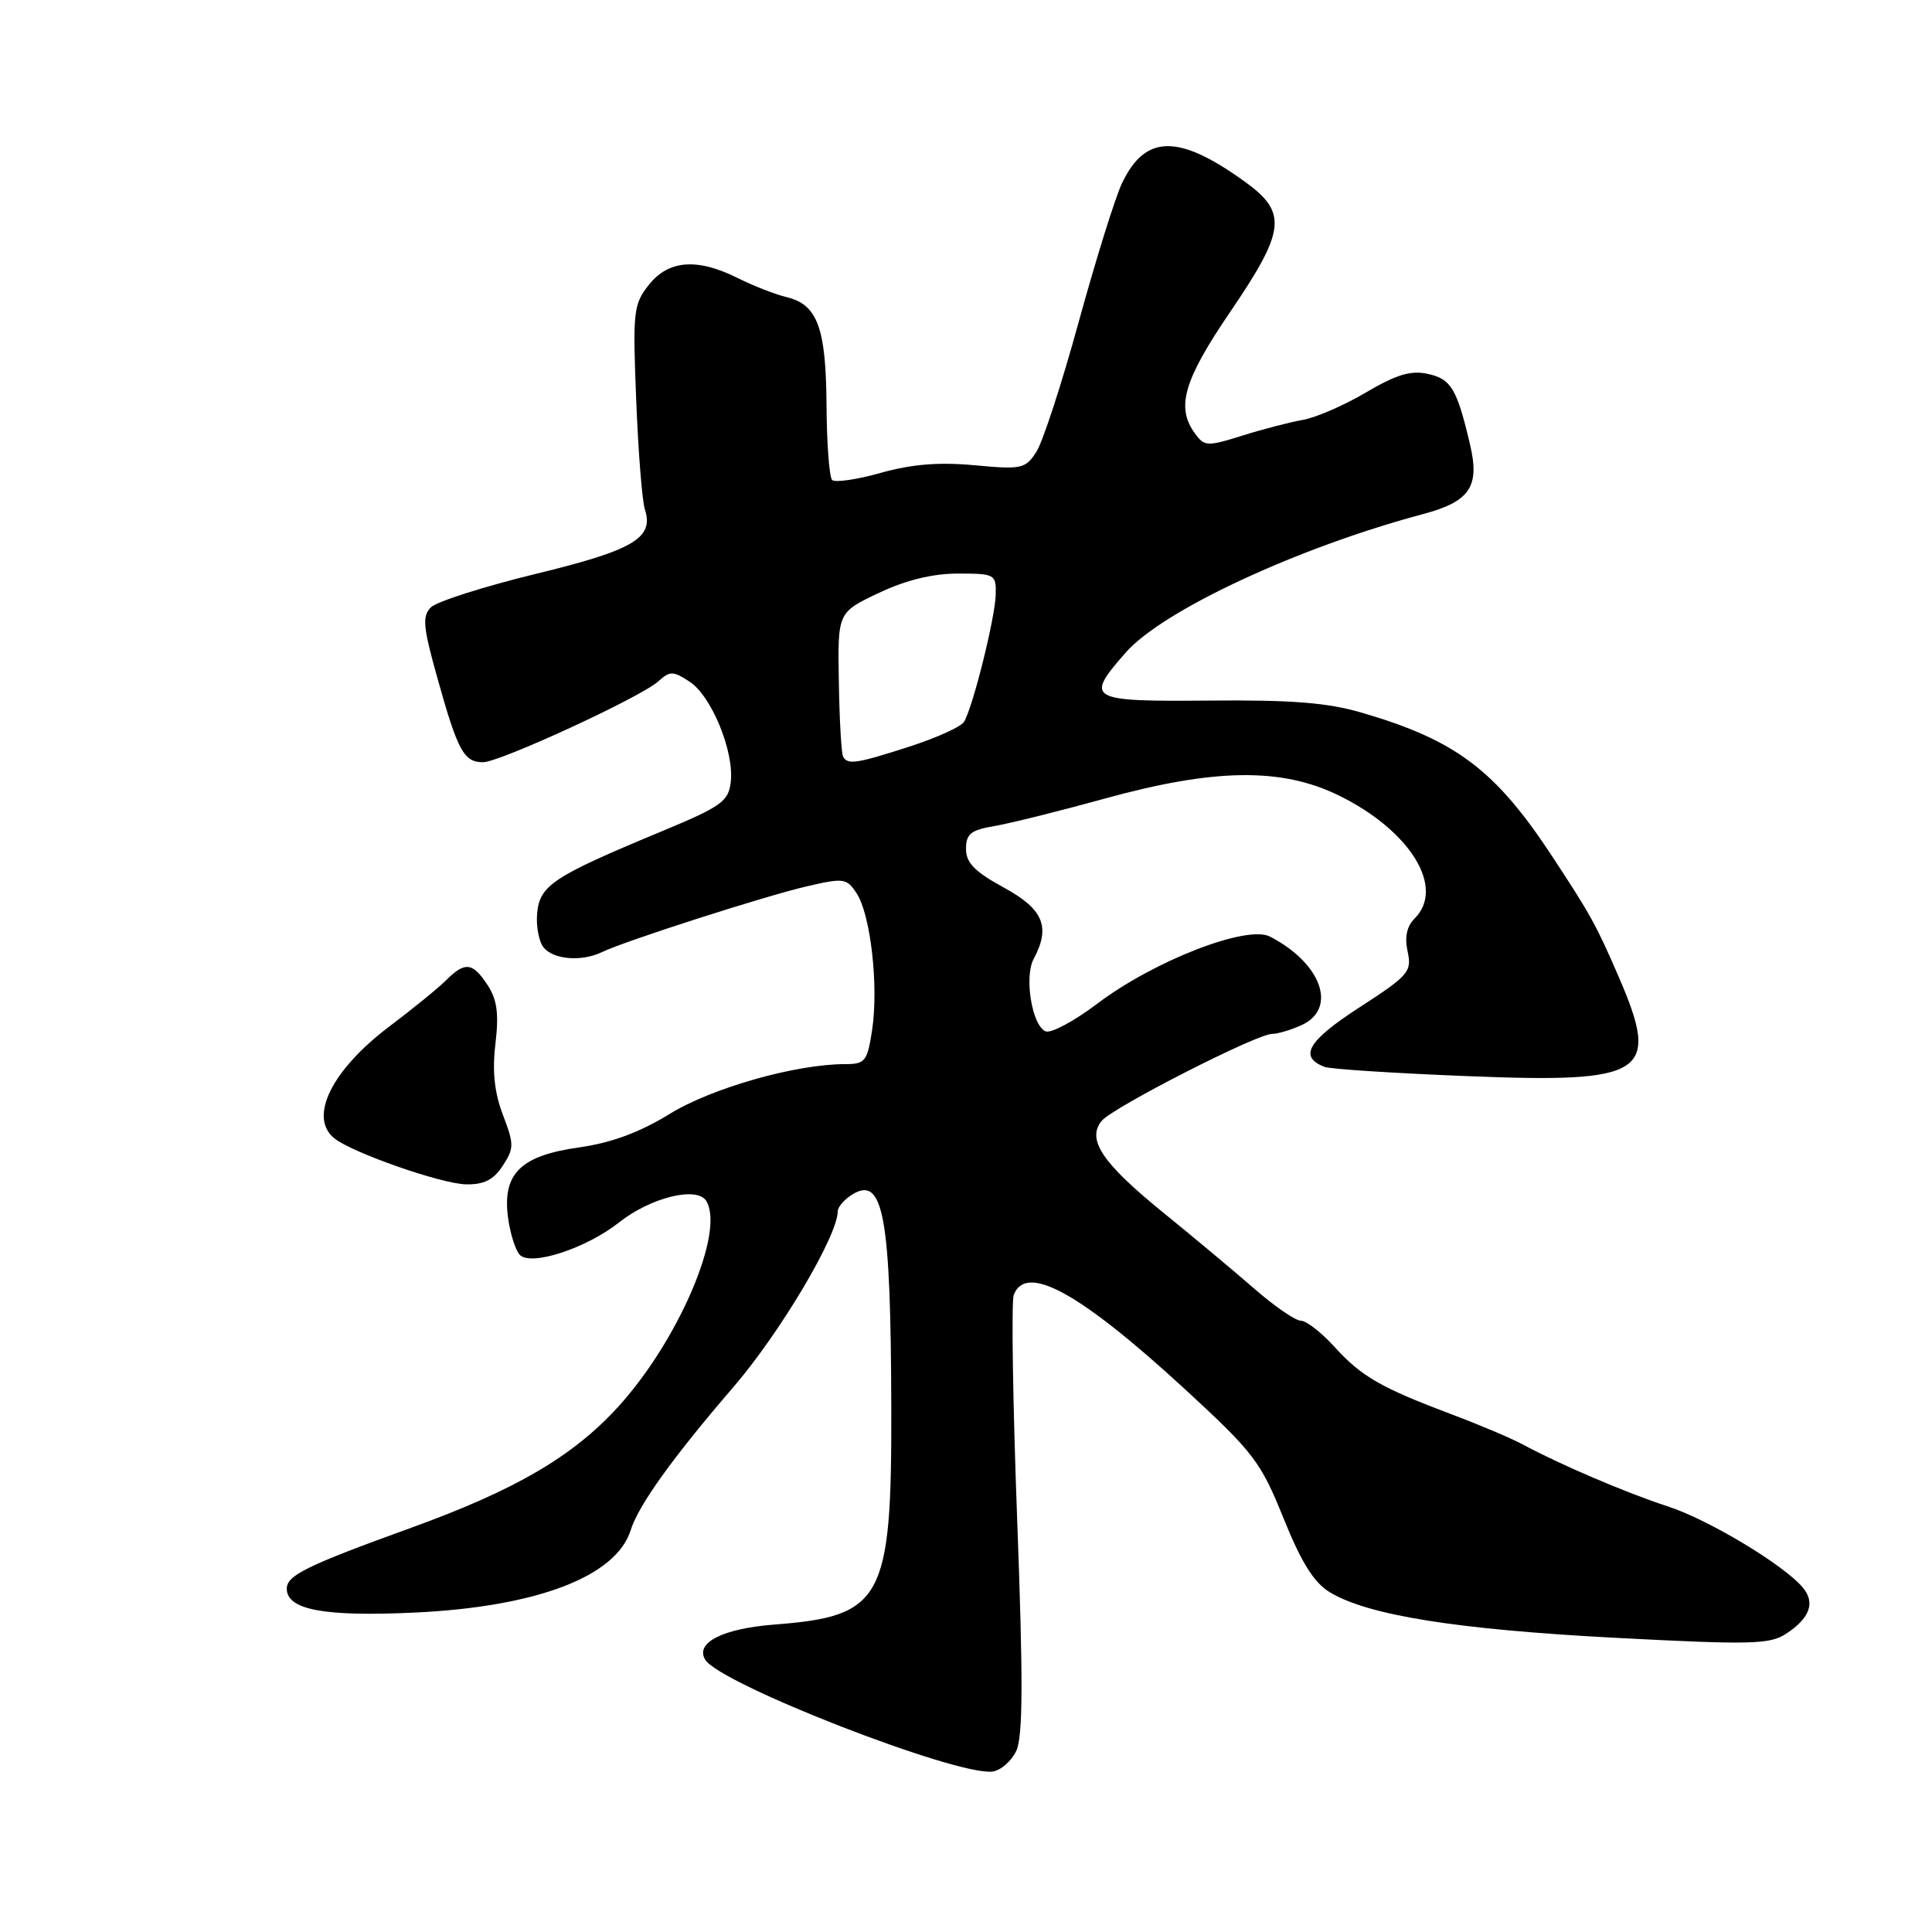 <?xml version="1.0" encoding="UTF-8" standalone="no"?>
<!DOCTYPE svg PUBLIC "-//W3C//DTD SVG 1.1//EN" "http://www.w3.org/Graphics/SVG/1.1/DTD/svg11.dtd" >
<svg xmlns="http://www.w3.org/2000/svg" xmlns:xlink="http://www.w3.org/1999/xlink" version="1.1" viewBox="0 0 256 256">
 <g >
 <path fill="currentColor"
d=" M 134.66 232.00 C 135.55 230.10 135.58 222.70 134.78 201.32 C 134.20 185.82 134.00 172.44 134.33 171.57 C 135.96 167.33 143.14 171.30 157.16 184.21 C 166.11 192.46 167.06 193.70 170.07 201.17 C 172.42 207.01 174.10 209.70 176.19 210.97 C 181.22 214.03 192.92 215.90 213.87 217.01 C 232.01 217.96 234.50 217.90 236.67 216.48 C 239.81 214.42 240.56 212.38 238.90 210.38 C 236.41 207.38 226.41 201.36 220.95 199.59 C 215.43 197.79 206.73 194.07 201.80 191.41 C 200.32 190.61 196.11 188.82 192.43 187.44 C 182.96 183.87 180.43 182.42 176.84 178.48 C 175.10 176.56 173.09 175.00 172.37 175.00 C 171.65 175.00 168.87 173.09 166.19 170.75 C 163.51 168.41 158.06 163.86 154.08 160.63 C 146.04 154.10 143.95 150.97 145.99 148.51 C 147.48 146.72 166.52 137.00 168.54 137.00 C 169.29 137.00 171.05 136.48 172.45 135.84 C 177.26 133.65 175.12 127.63 168.27 124.10 C 165.22 122.53 152.93 127.30 145.40 132.99 C 142.36 135.29 139.28 136.94 138.56 136.66 C 136.77 135.97 135.68 129.47 136.96 127.08 C 139.24 122.81 138.26 120.46 133.00 117.60 C 129.15 115.50 128.00 114.32 128.00 112.48 C 128.00 110.50 128.64 109.98 131.75 109.46 C 133.81 109.11 140.36 107.48 146.30 105.84 C 160.88 101.81 169.78 101.68 177.37 105.39 C 186.86 110.03 191.54 117.61 187.45 121.70 C 186.40 122.74 186.10 124.17 186.52 126.10 C 187.10 128.75 186.66 129.26 180.11 133.50 C 173.28 137.92 172.04 140.04 175.52 141.37 C 176.27 141.66 184.76 142.21 194.39 142.59 C 218.18 143.55 220.06 142.31 214.46 129.37 C 211.48 122.50 210.77 121.22 205.62 113.39 C 198.13 102.01 192.89 98.07 180.46 94.44 C 175.90 93.10 171.15 92.73 160.25 92.83 C 144.16 92.97 143.69 92.70 149.17 86.46 C 154.08 80.87 171.98 72.54 188.59 68.11 C 194.74 66.47 196.09 64.49 194.81 59.00 C 193.06 51.51 192.29 50.22 189.19 49.54 C 186.95 49.05 185.02 49.63 181.00 52.00 C 178.11 53.71 174.33 55.35 172.62 55.64 C 170.90 55.94 167.29 56.88 164.59 57.73 C 159.97 59.18 159.59 59.16 158.34 57.44 C 155.80 53.97 156.83 50.40 163.00 41.34 C 170.33 30.57 170.61 28.18 165.04 24.14 C 156.19 17.73 151.76 17.77 148.67 24.28 C 147.76 26.19 145.19 34.45 142.94 42.63 C 140.70 50.81 138.17 58.57 137.32 59.88 C 135.87 62.12 135.37 62.23 129.15 61.65 C 124.45 61.21 120.84 61.50 116.73 62.65 C 113.55 63.55 110.64 63.97 110.26 63.60 C 109.89 63.22 109.55 58.77 109.52 53.71 C 109.45 43.41 108.32 40.35 104.22 39.37 C 102.72 39.01 99.83 37.88 97.79 36.86 C 92.39 34.16 88.59 34.44 85.97 37.75 C 83.93 40.33 83.83 41.27 84.30 53.00 C 84.57 59.88 85.09 66.40 85.45 67.50 C 86.68 71.29 83.97 72.89 71.00 76.04 C 64.12 77.72 57.87 79.71 57.10 80.47 C 55.91 81.66 56.05 83.07 58.05 90.18 C 60.67 99.51 61.48 101.00 64.00 101.00 C 66.21 101.00 84.91 92.38 87.22 90.29 C 88.78 88.88 89.18 88.89 91.38 90.33 C 94.28 92.23 97.29 99.56 96.83 103.60 C 96.53 106.21 95.63 106.85 87.50 110.23 C 73.33 116.12 71.55 117.29 71.18 120.95 C 71.01 122.70 71.40 124.78 72.05 125.57 C 73.38 127.16 77.10 127.45 79.76 126.16 C 82.77 124.70 101.27 118.76 106.80 117.47 C 111.83 116.30 112.18 116.35 113.52 118.39 C 115.36 121.21 116.43 130.62 115.57 136.41 C 114.93 140.64 114.65 141.00 112.00 141.00 C 105.45 141.00 94.34 144.15 88.72 147.61 C 84.73 150.06 81.01 151.43 76.72 152.04 C 68.96 153.13 66.54 155.53 67.32 161.36 C 67.61 163.49 68.31 165.71 68.89 166.29 C 70.40 167.80 77.70 165.40 82.04 161.97 C 86.21 158.67 92.36 157.15 93.58 159.13 C 96.09 163.19 89.88 177.68 81.89 186.43 C 75.89 193.00 68.30 197.43 54.50 202.43 C 40.61 207.46 38.00 208.74 38.00 210.51 C 38.00 213.32 42.96 214.24 55.04 213.67 C 71.16 212.90 81.65 208.89 83.57 202.75 C 84.61 199.44 89.13 193.14 97.18 183.79 C 103.36 176.62 111.00 163.75 111.00 160.52 C 111.00 159.95 111.86 158.94 112.91 158.29 C 117.06 155.70 118.04 161.11 118.10 186.66 C 118.16 211.95 116.96 214.16 102.64 215.26 C 95.77 215.79 92.06 217.67 93.45 219.93 C 95.44 223.15 126.70 235.32 131.49 234.74 C 132.59 234.61 134.01 233.38 134.66 232.00 Z  M 66.61 154.48 C 68.13 152.15 68.13 151.64 66.64 147.73 C 65.51 144.76 65.21 141.95 65.65 138.28 C 66.12 134.31 65.87 132.46 64.61 130.53 C 62.63 127.51 61.61 127.39 59.13 129.87 C 58.10 130.90 54.70 133.67 51.57 136.03 C 43.96 141.78 40.88 148.00 44.26 150.80 C 46.53 152.69 58.43 156.86 61.73 156.93 C 64.12 156.98 65.38 156.35 66.61 154.48 Z  M 111.71 100.25 C 111.49 99.84 111.23 95.37 111.15 90.32 C 110.99 81.15 110.99 81.15 116.44 78.57 C 120.05 76.86 123.58 76.00 126.94 76.00 C 131.81 76.00 132.00 76.10 131.94 78.75 C 131.88 81.81 128.88 93.85 127.72 95.67 C 127.32 96.31 124.08 97.77 120.53 98.92 C 113.47 101.20 112.32 101.37 111.71 100.25 Z "/>
</g>
</svg>